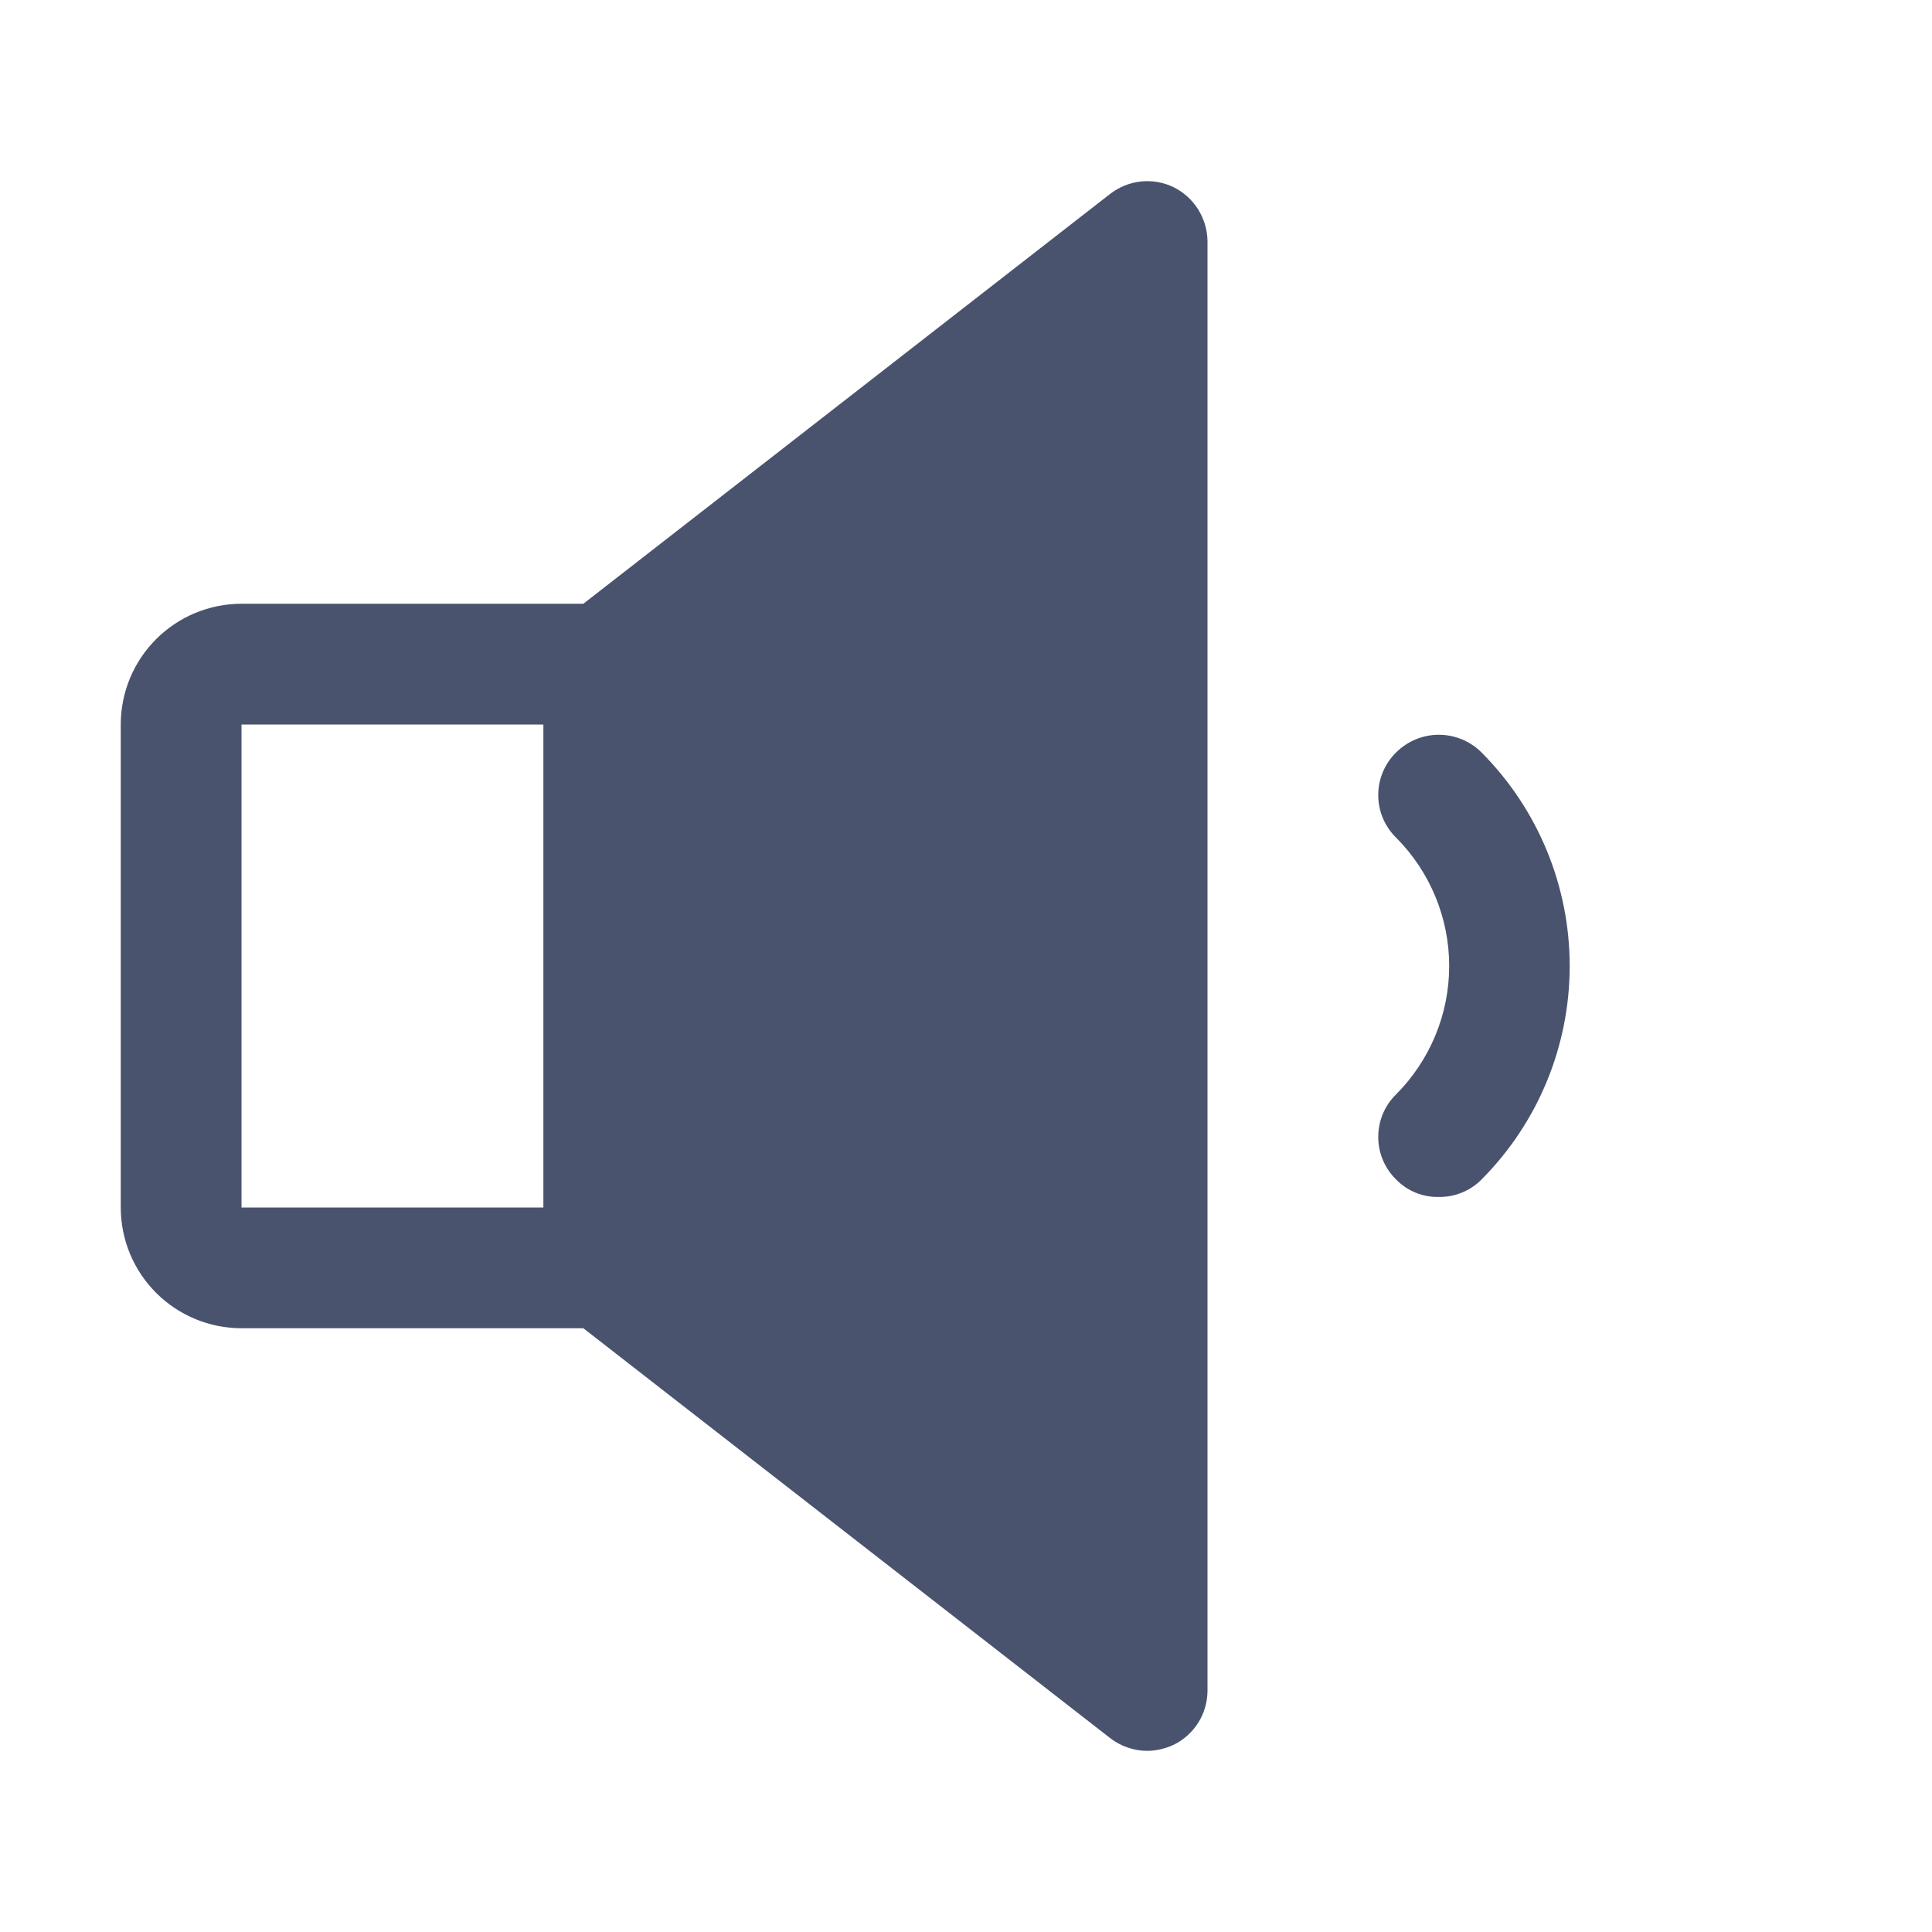 <svg width="32" height="32" viewBox="0 0 32 32" fill="none" xmlns="http://www.w3.org/2000/svg">
<path d="M19.438 3.1C19.269 3.019 19.082 2.986 18.896 3.006C18.711 3.026 18.535 3.098 18.387 3.212L9.662 10H4C3.47 10 2.961 10.211 2.586 10.586C2.211 10.961 2 11.47 2 12V20C2 20.53 2.211 21.039 2.586 21.414C2.961 21.789 3.47 22 4 22H9.662L18.387 28.788C18.563 28.924 18.778 28.998 19 29C19.151 28.998 19.3 28.964 19.438 28.9C19.606 28.818 19.748 28.69 19.848 28.531C19.948 28.372 20 28.188 20 28V4C19.999 3.813 19.945 3.629 19.846 3.47C19.747 3.311 19.605 3.183 19.438 3.1V3.1ZM4 12H9V20H4V12Z" fill="#49536E"/>
<path d="M24.538 12.462C24.351 12.275 24.096 12.17 23.832 12.17C23.567 12.17 23.313 12.275 23.125 12.462C23.031 12.554 22.956 12.664 22.905 12.786C22.854 12.907 22.828 13.037 22.828 13.169C22.828 13.3 22.854 13.431 22.905 13.552C22.956 13.673 23.031 13.783 23.125 13.875C23.687 14.44 24.003 15.204 24.003 16C24.003 16.796 23.687 17.56 23.125 18.125C23.031 18.217 22.956 18.327 22.905 18.448C22.854 18.569 22.828 18.7 22.828 18.831C22.828 18.963 22.854 19.093 22.905 19.214C22.956 19.336 23.031 19.445 23.125 19.537C23.216 19.631 23.325 19.704 23.446 19.754C23.566 19.803 23.695 19.828 23.825 19.825C23.957 19.828 24.089 19.804 24.211 19.754C24.334 19.705 24.445 19.631 24.538 19.537C25.474 18.598 25.999 17.326 25.999 16C25.999 14.674 25.474 13.402 24.538 12.462V12.462Z" fill="#49536E"/>
</svg>

